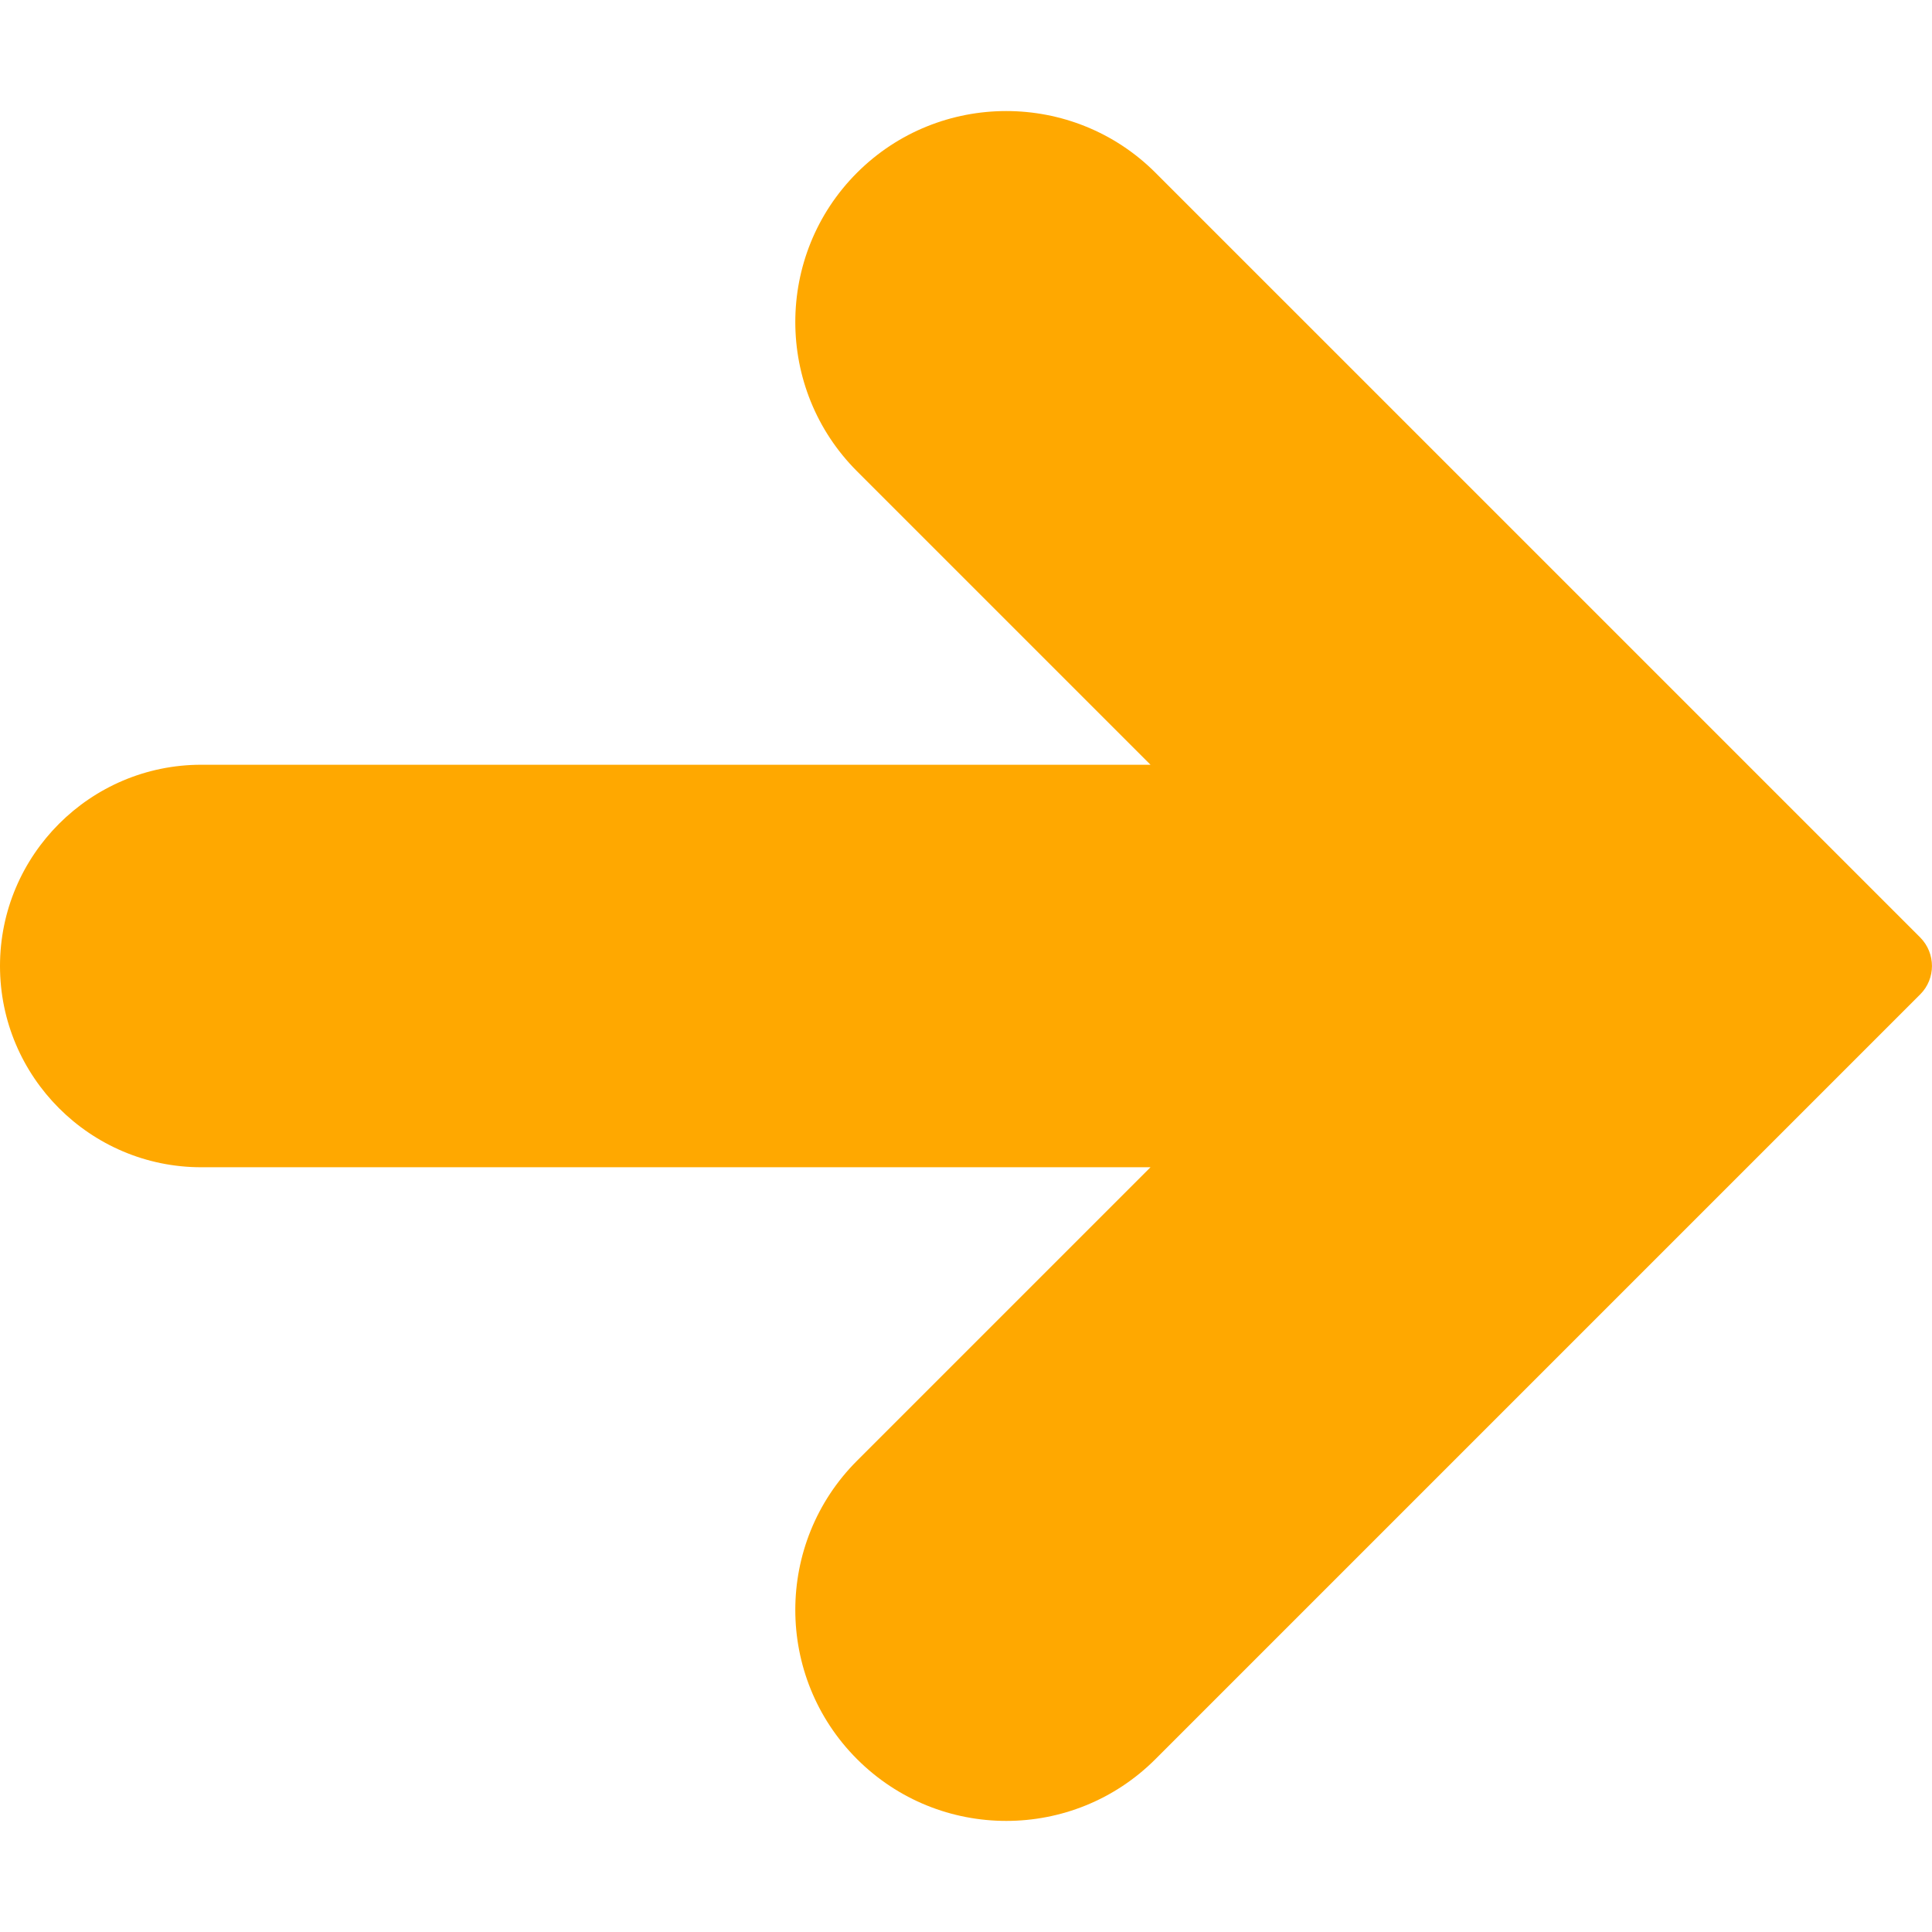 <svg width="12" height="12" viewBox="0 0 12 12" fill="none" xmlns="http://www.w3.org/2000/svg">
<path d="M11.927 5.823L7.177 1.073C6.666 0.562 5.834 0.562 5.323 1.073C4.812 1.584 4.812 2.416 5.323 2.927L7.146 4.75H1.25C0.561 4.75 0 5.311 0 6C0 6.689 0.561 7.25 1.25 7.25H7.146L5.323 9.073C4.812 9.584 4.812 10.415 5.323 10.926C5.579 11.182 5.914 11.31 6.25 11.31C6.586 11.31 6.921 11.182 7.177 10.926L11.927 6.176C12.024 6.079 12.024 5.921 11.927 5.823Z" fill="#FFA800"/>
</svg>
